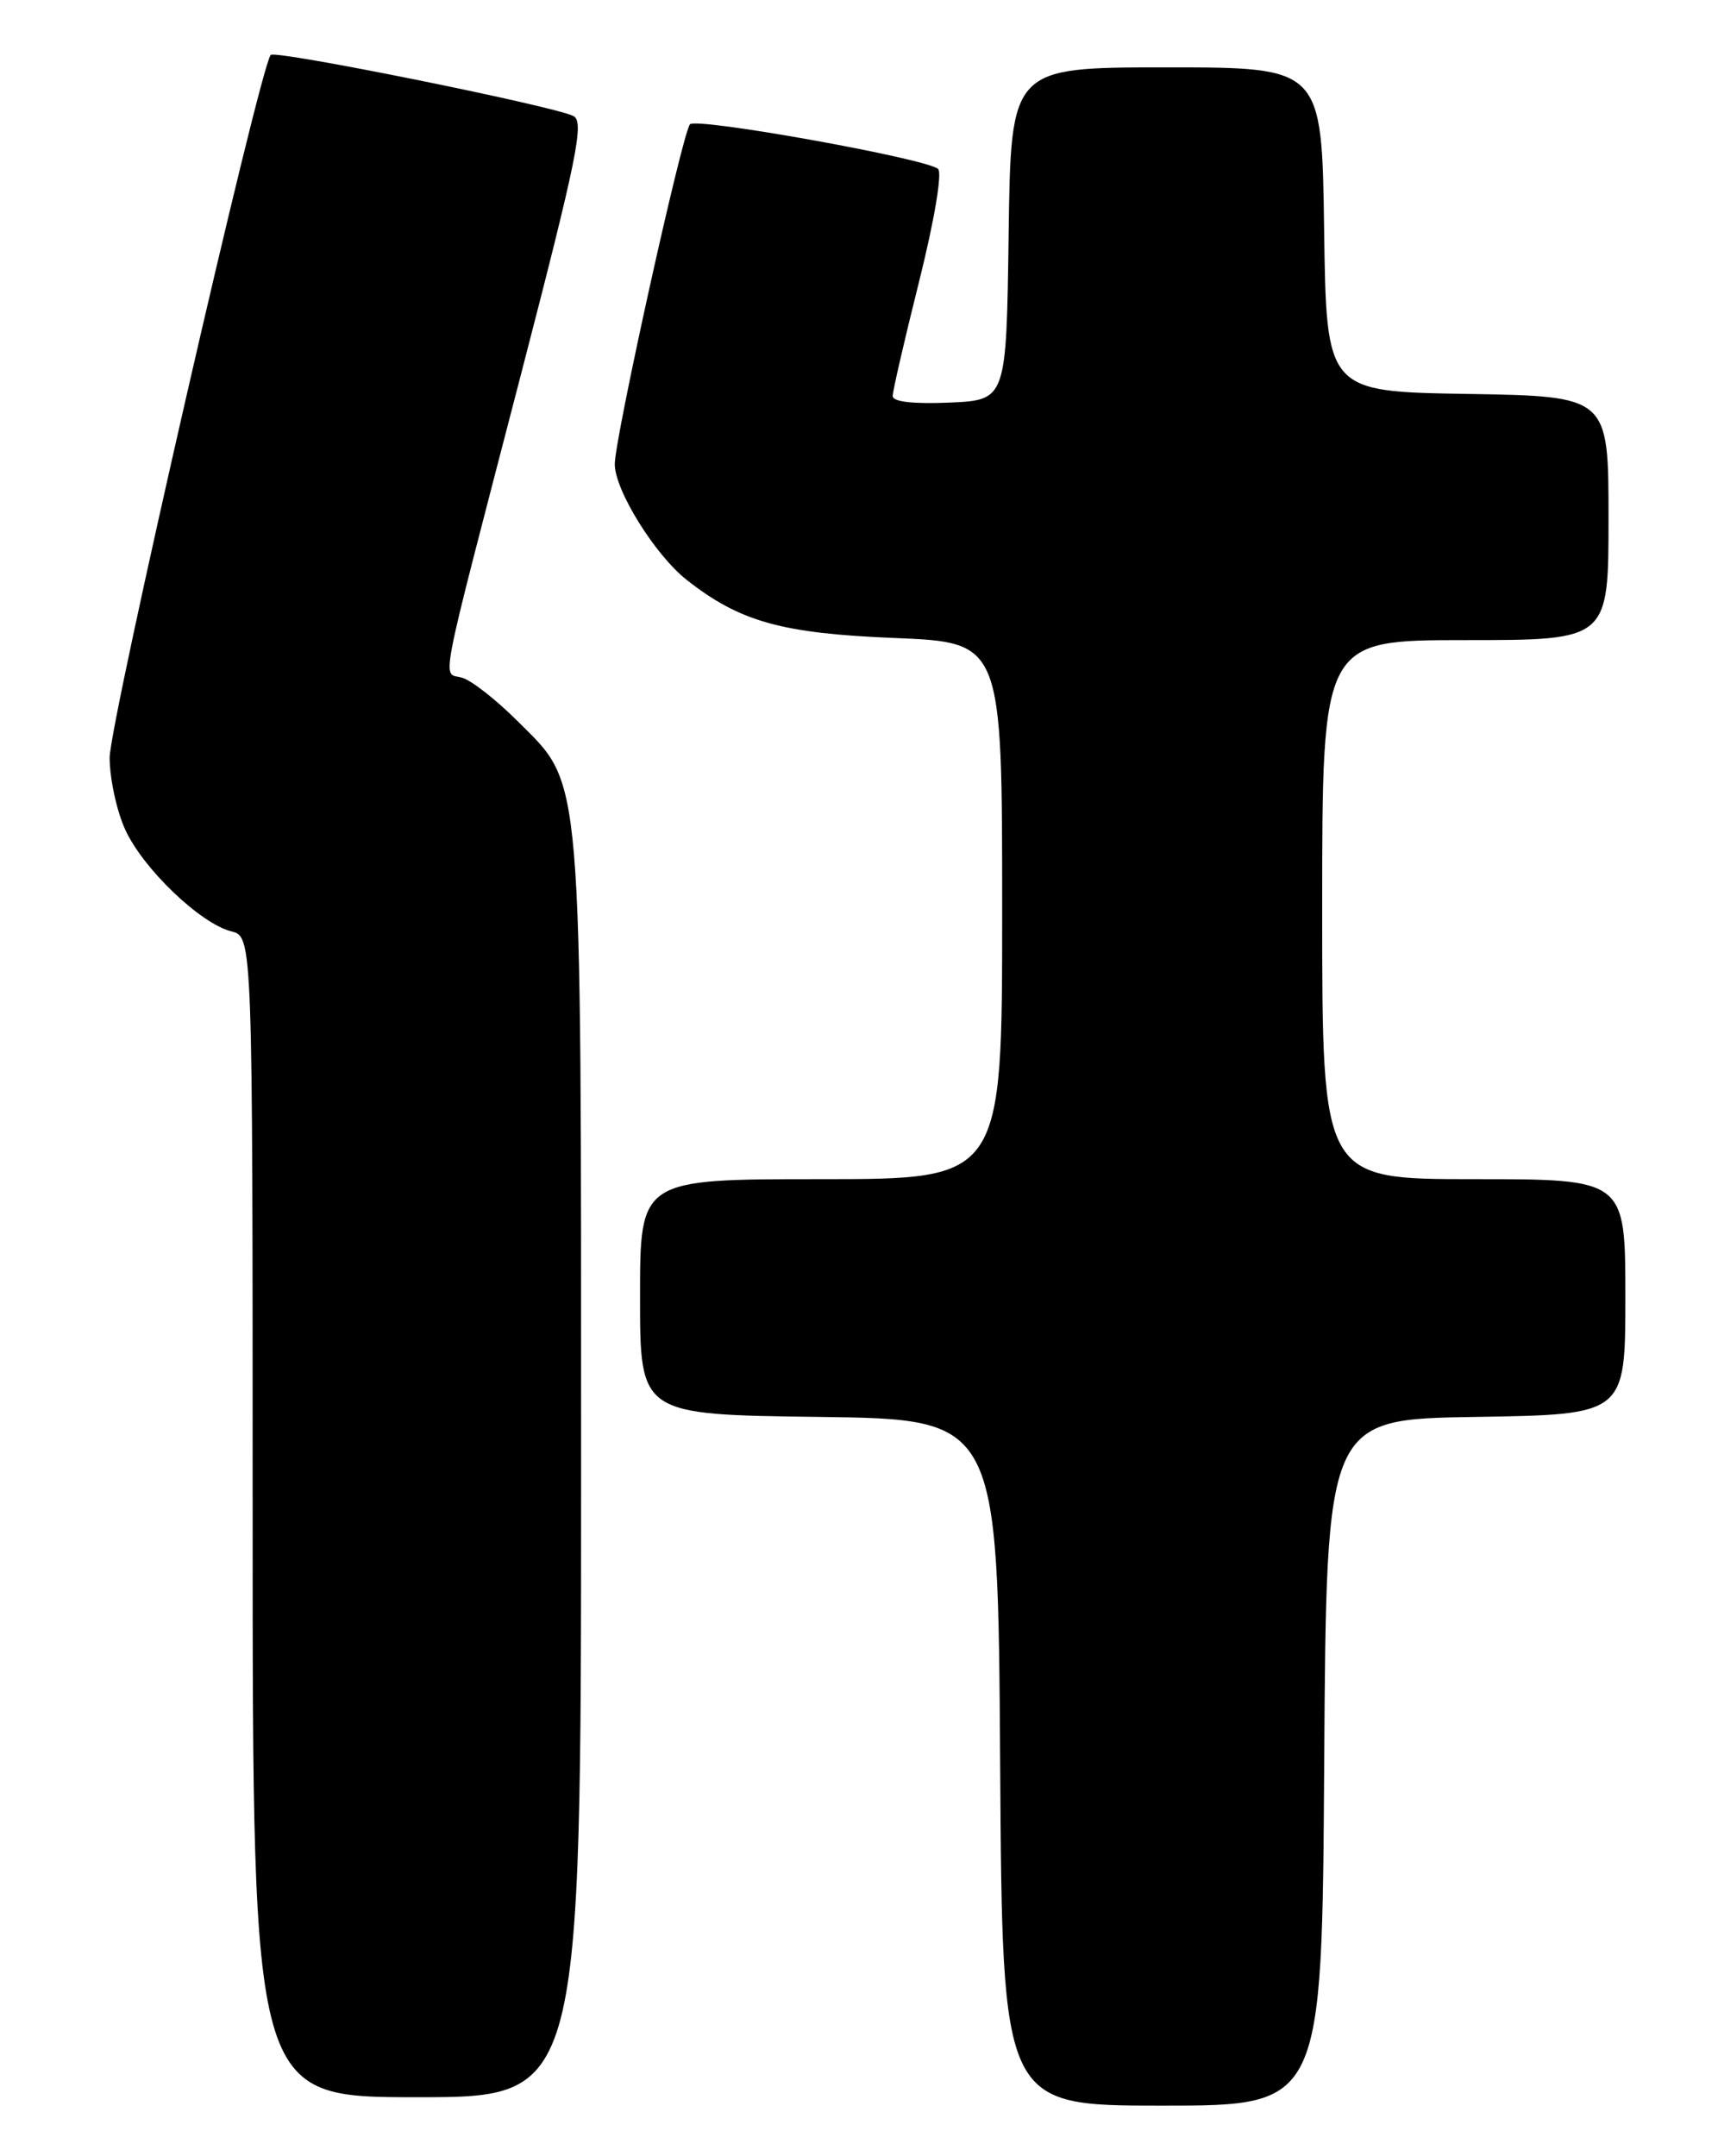 <?xml version="1.0" encoding="UTF-8" standalone="no"?>
<!DOCTYPE svg PUBLIC "-//W3C//DTD SVG 1.1//EN" "http://www.w3.org/Graphics/SVG/1.1/DTD/svg11.dtd" >
<svg xmlns="http://www.w3.org/2000/svg" xmlns:xlink="http://www.w3.org/1999/xlink" version="1.1" viewBox="0 0 204 256">
 <g >
 <path fill="currentColor"
d=" M 157.24 209.25 C 157.50 168.50 157.50 168.50 175.25 168.23 C 193.00 167.95 193.00 167.95 193.00 153.98 C 193.00 140.00 193.00 140.00 175.00 140.00 C 157.00 140.00 157.00 140.00 157.00 108.00 C 157.00 76.00 157.00 76.00 174.00 76.00 C 191.00 76.00 191.00 76.00 191.00 61.52 C 191.00 47.05 191.00 47.05 174.25 46.77 C 157.50 46.50 157.50 46.50 157.23 27.25 C 156.96 8.00 156.96 8.00 138.50 8.00 C 120.04 8.00 120.04 8.00 119.77 27.75 C 119.50 47.50 119.50 47.50 112.75 47.80 C 108.43 47.98 106.00 47.71 106.00 47.02 C 106.00 46.43 107.41 40.31 109.14 33.41 C 110.94 26.21 111.90 20.53 111.39 20.06 C 110.05 18.83 82.68 13.91 81.93 14.76 C 81.02 15.78 73.00 52.04 73.00 55.11 C 73.00 58.21 77.78 65.89 81.54 68.85 C 87.85 73.82 92.84 75.21 106.25 75.75 C 119.00 76.27 119.00 76.27 119.00 108.13 C 119.00 140.00 119.00 140.00 97.50 140.00 C 76.00 140.00 76.00 140.00 76.00 153.98 C 76.00 167.96 76.00 167.96 97.25 168.23 C 118.50 168.50 118.50 168.50 118.76 209.25 C 119.02 250.00 119.02 250.00 138.00 250.00 C 156.98 250.00 156.98 250.00 157.24 209.25 Z  M 69.00 174.68 C 69.00 90.31 69.26 93.42 61.46 85.62 C 58.99 83.15 56.05 80.83 54.92 80.48 C 52.48 79.70 51.79 83.27 61.85 44.50 C 68.58 18.53 69.42 14.40 68.06 13.76 C 65.48 12.53 32.74 5.93 32.15 6.52 C 30.89 7.78 13.00 85.83 13.02 89.98 C 13.03 92.46 13.86 96.30 14.87 98.50 C 16.97 103.12 23.79 109.66 27.47 110.58 C 30.00 111.22 30.00 111.22 30.00 180.11 C 30.00 249.00 30.00 249.00 49.50 249.00 C 69.00 249.00 69.00 249.00 69.00 174.68 Z "/>
</g>
</svg>